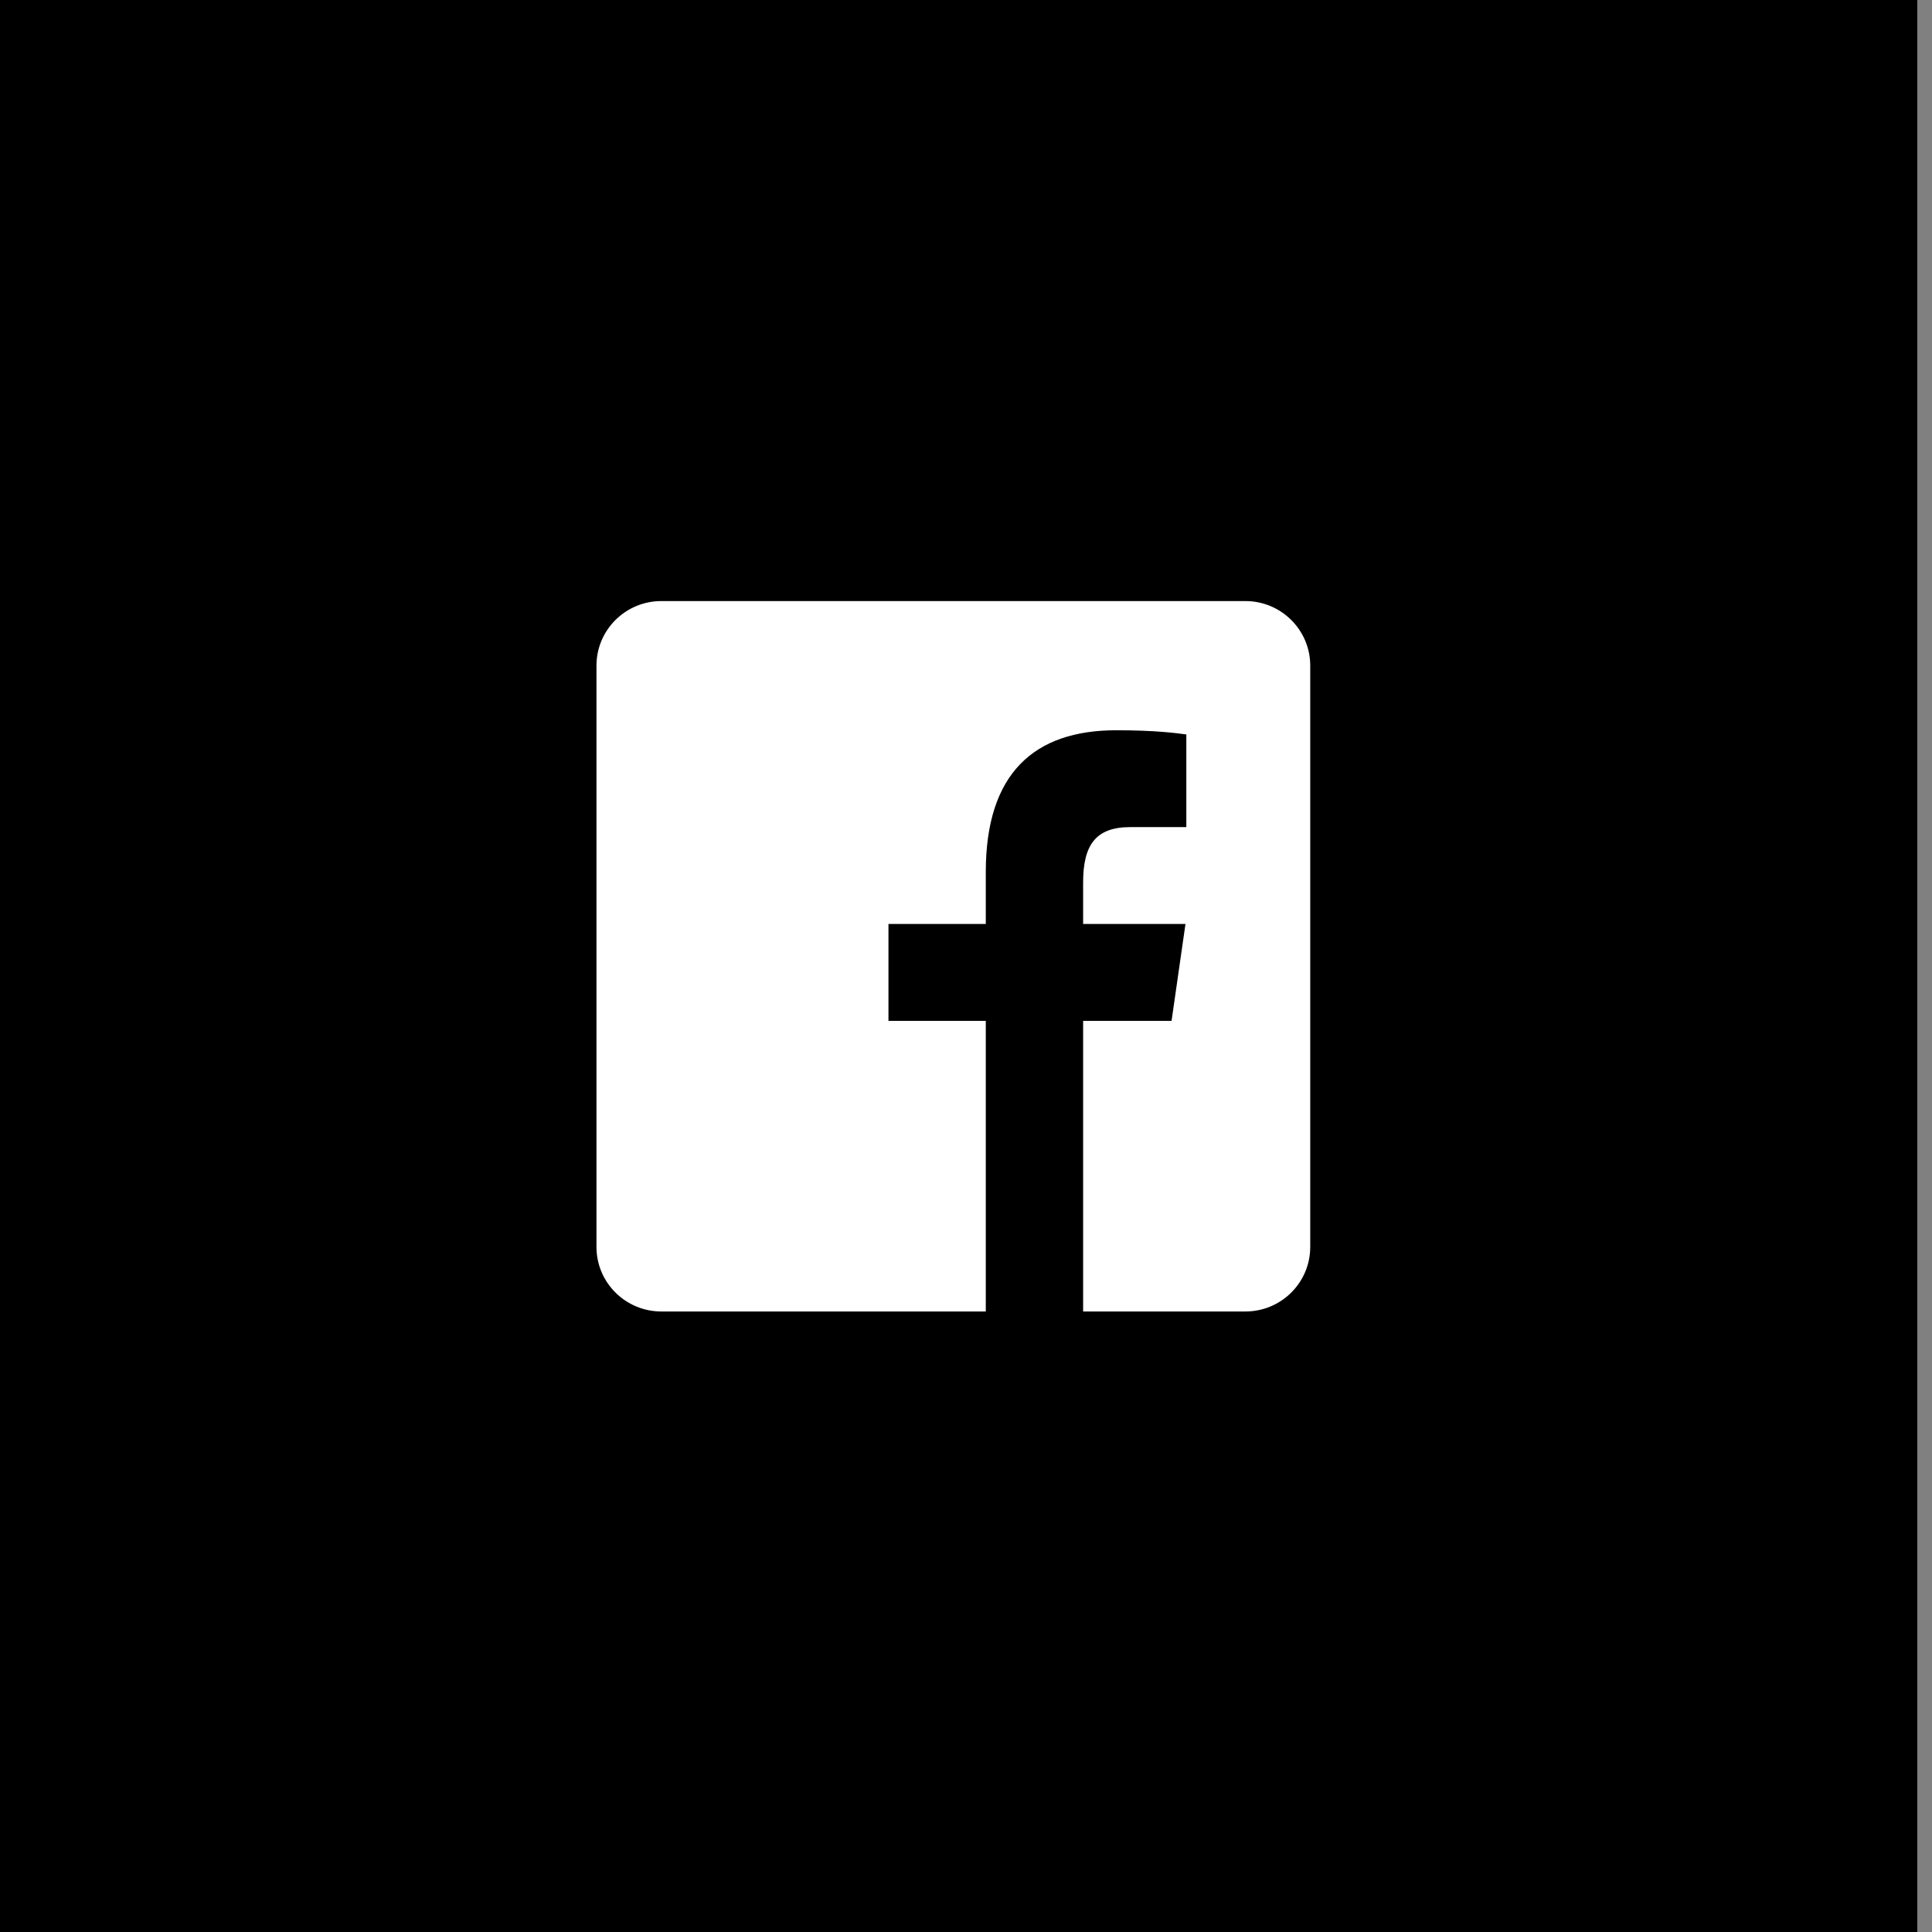 <svg width="45" height="45" viewBox="0 0 45 45" fill="none" xmlns="http://www.w3.org/2000/svg">
<rect x="0" y="0" width="45" height="45" fill="#808080" stroke="none"/>
<rect width="44.657" height="45" fill="black"/>
<path d="M29.007 14H15.405C14.569 14 13.893 14.673 13.893 15.504V29.043C13.893 29.874 14.569 30.547 15.405 30.547H22.961V23.778H20.694V21.521H22.961V20.31C22.961 18.016 24.084 17.009 26 17.009C26.917 17.009 27.402 17.076 27.632 17.107V19.265H26.326C25.512 19.265 25.228 19.692 25.228 20.557V21.521H27.612L27.288 23.778H25.228V30.547H29.007C29.842 30.547 30.518 29.874 30.518 29.043V15.504C30.518 14.673 29.841 14 29.007 14Z" fill="white"/>
</svg>
